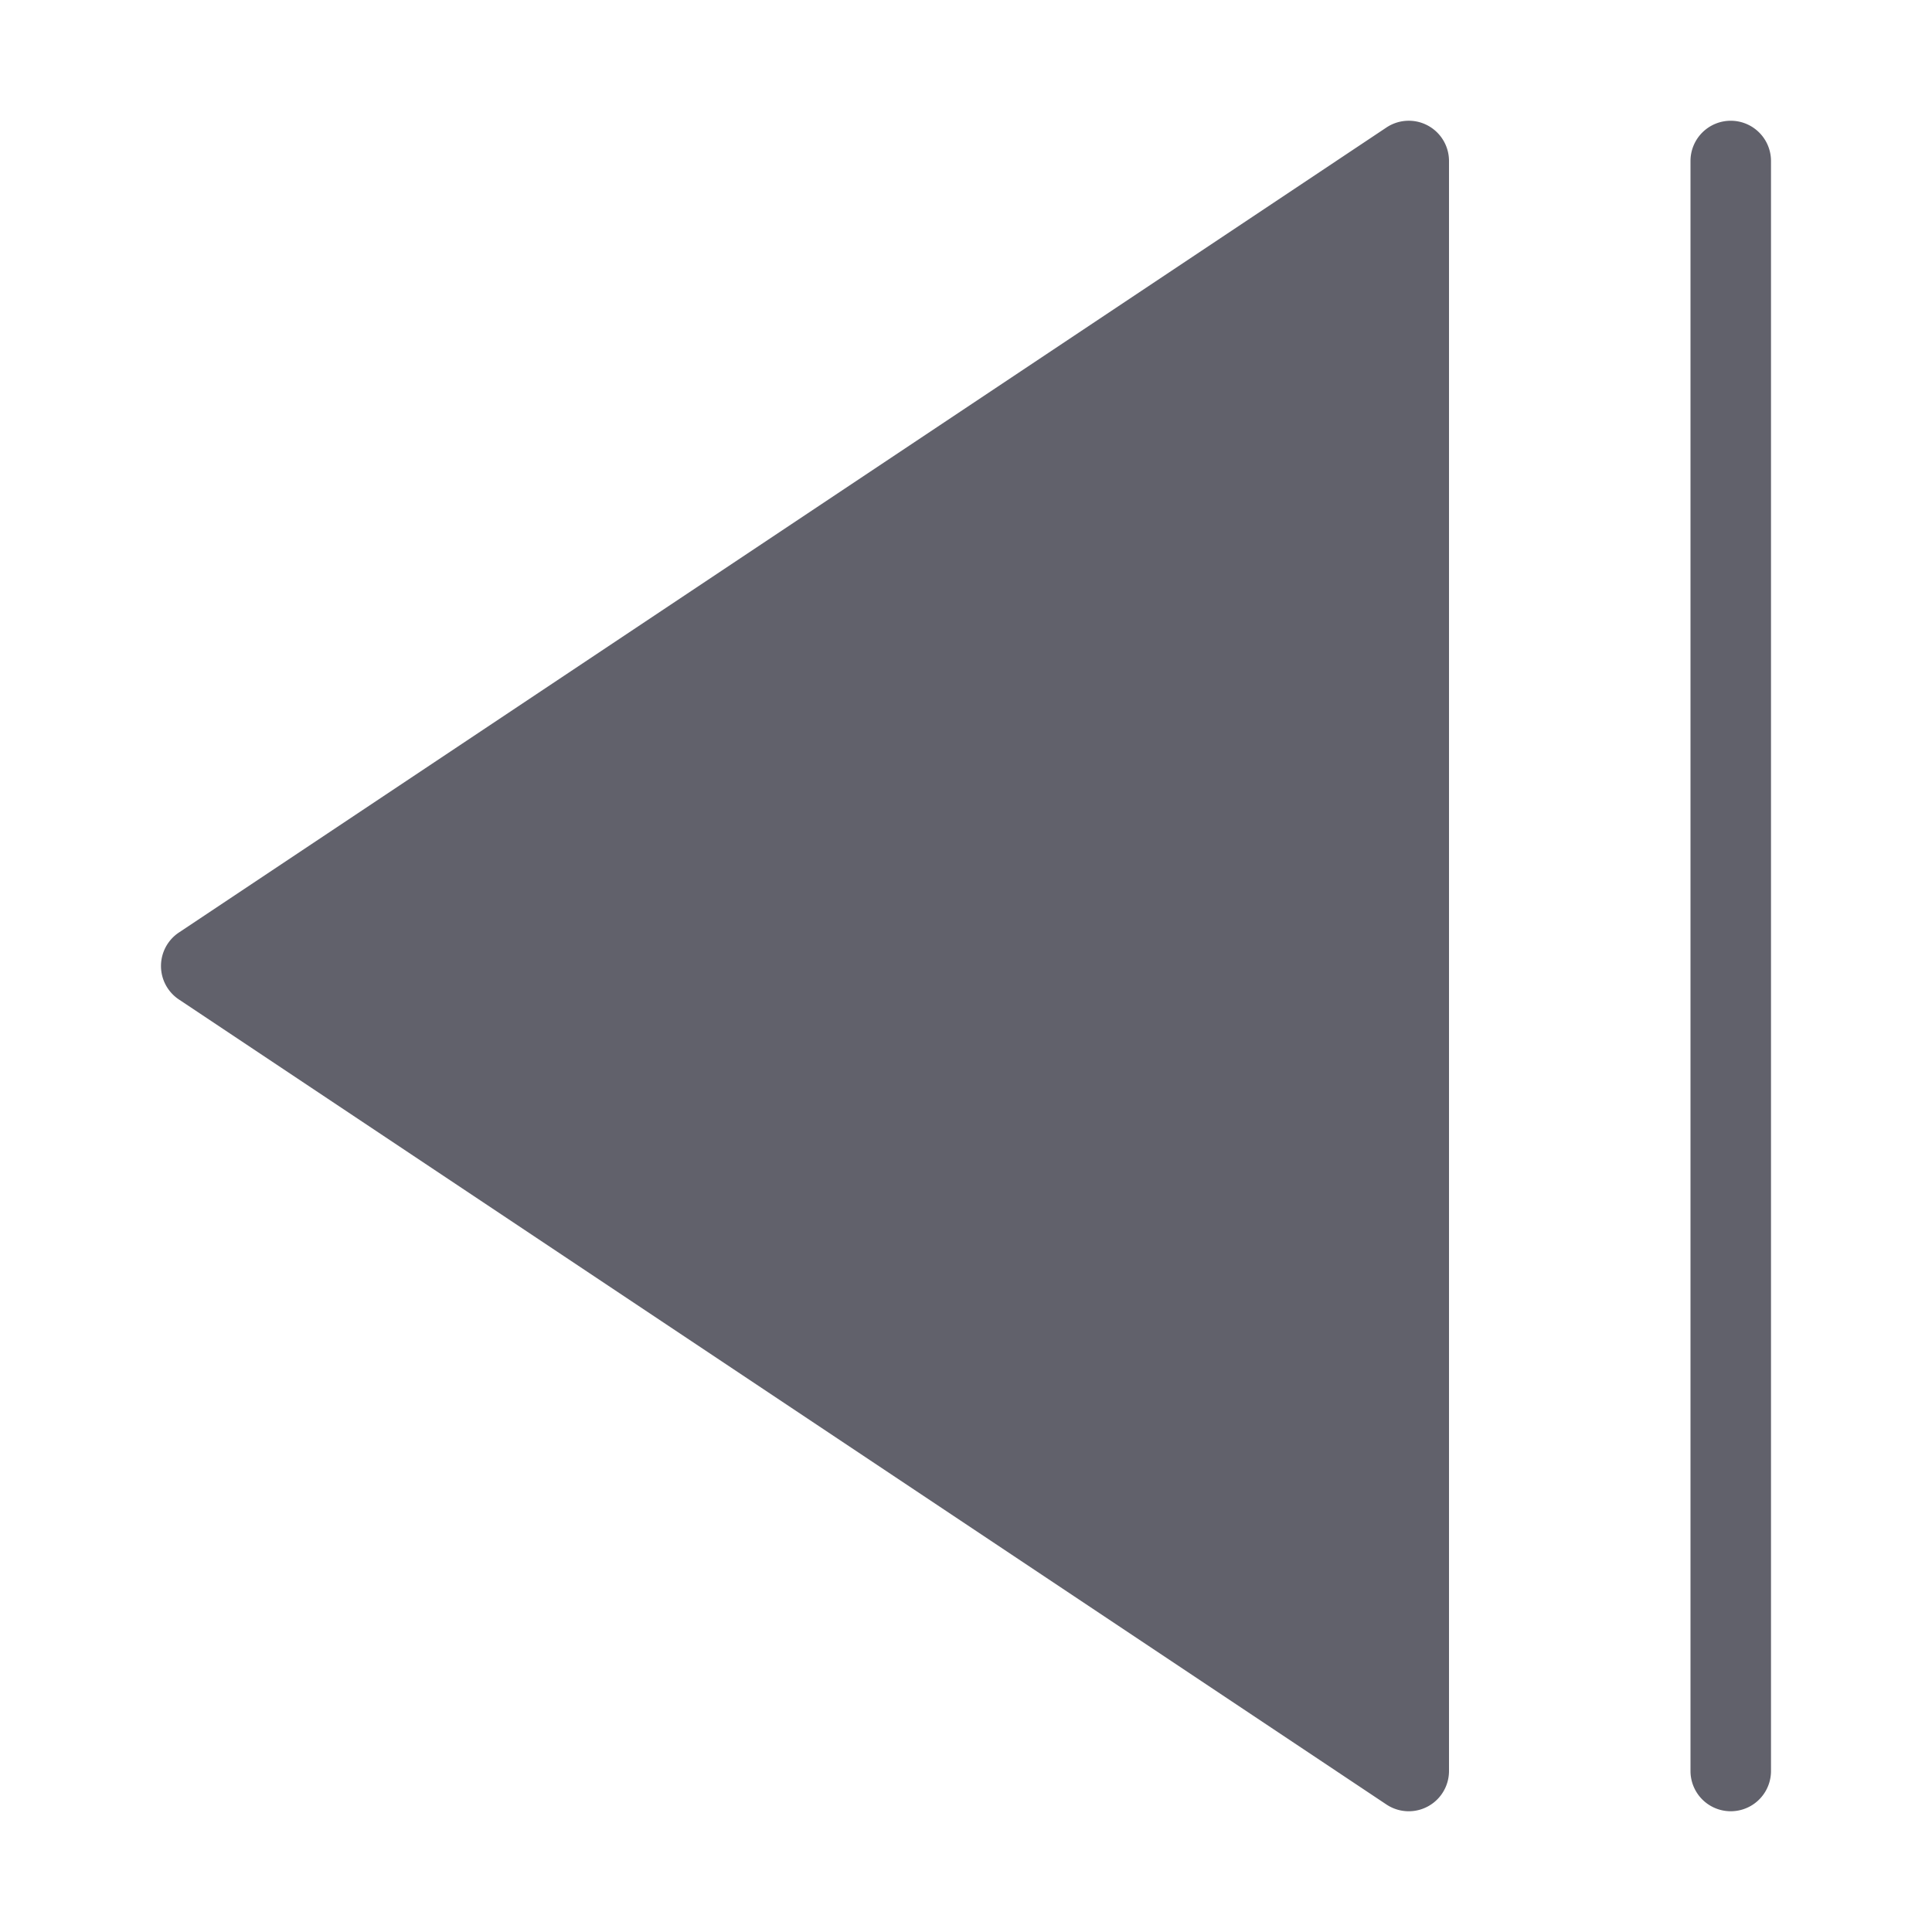<svg xmlns="http://www.w3.org/2000/svg" height="24" width="24" viewBox="0 0 48 48"><g fill="#61616b" class="nc-icon-wrapper"><path data-color="color-2" d="M43,3a1,1,0,0,0-1,1V44a1,1,0,0,0,2,0V4A1,1,0,0,0,43,3Z" fill="#61616b"></path><path d="M35.472,3.118a1,1,0,0,0-1.027.05l-30,20a1,1,0,0,0,0,1.664l30,20A1,1,0,0,0,36,44V4A1,1,0,0,0,35.472,3.118Z" fill="#61616b"></path></g></svg>